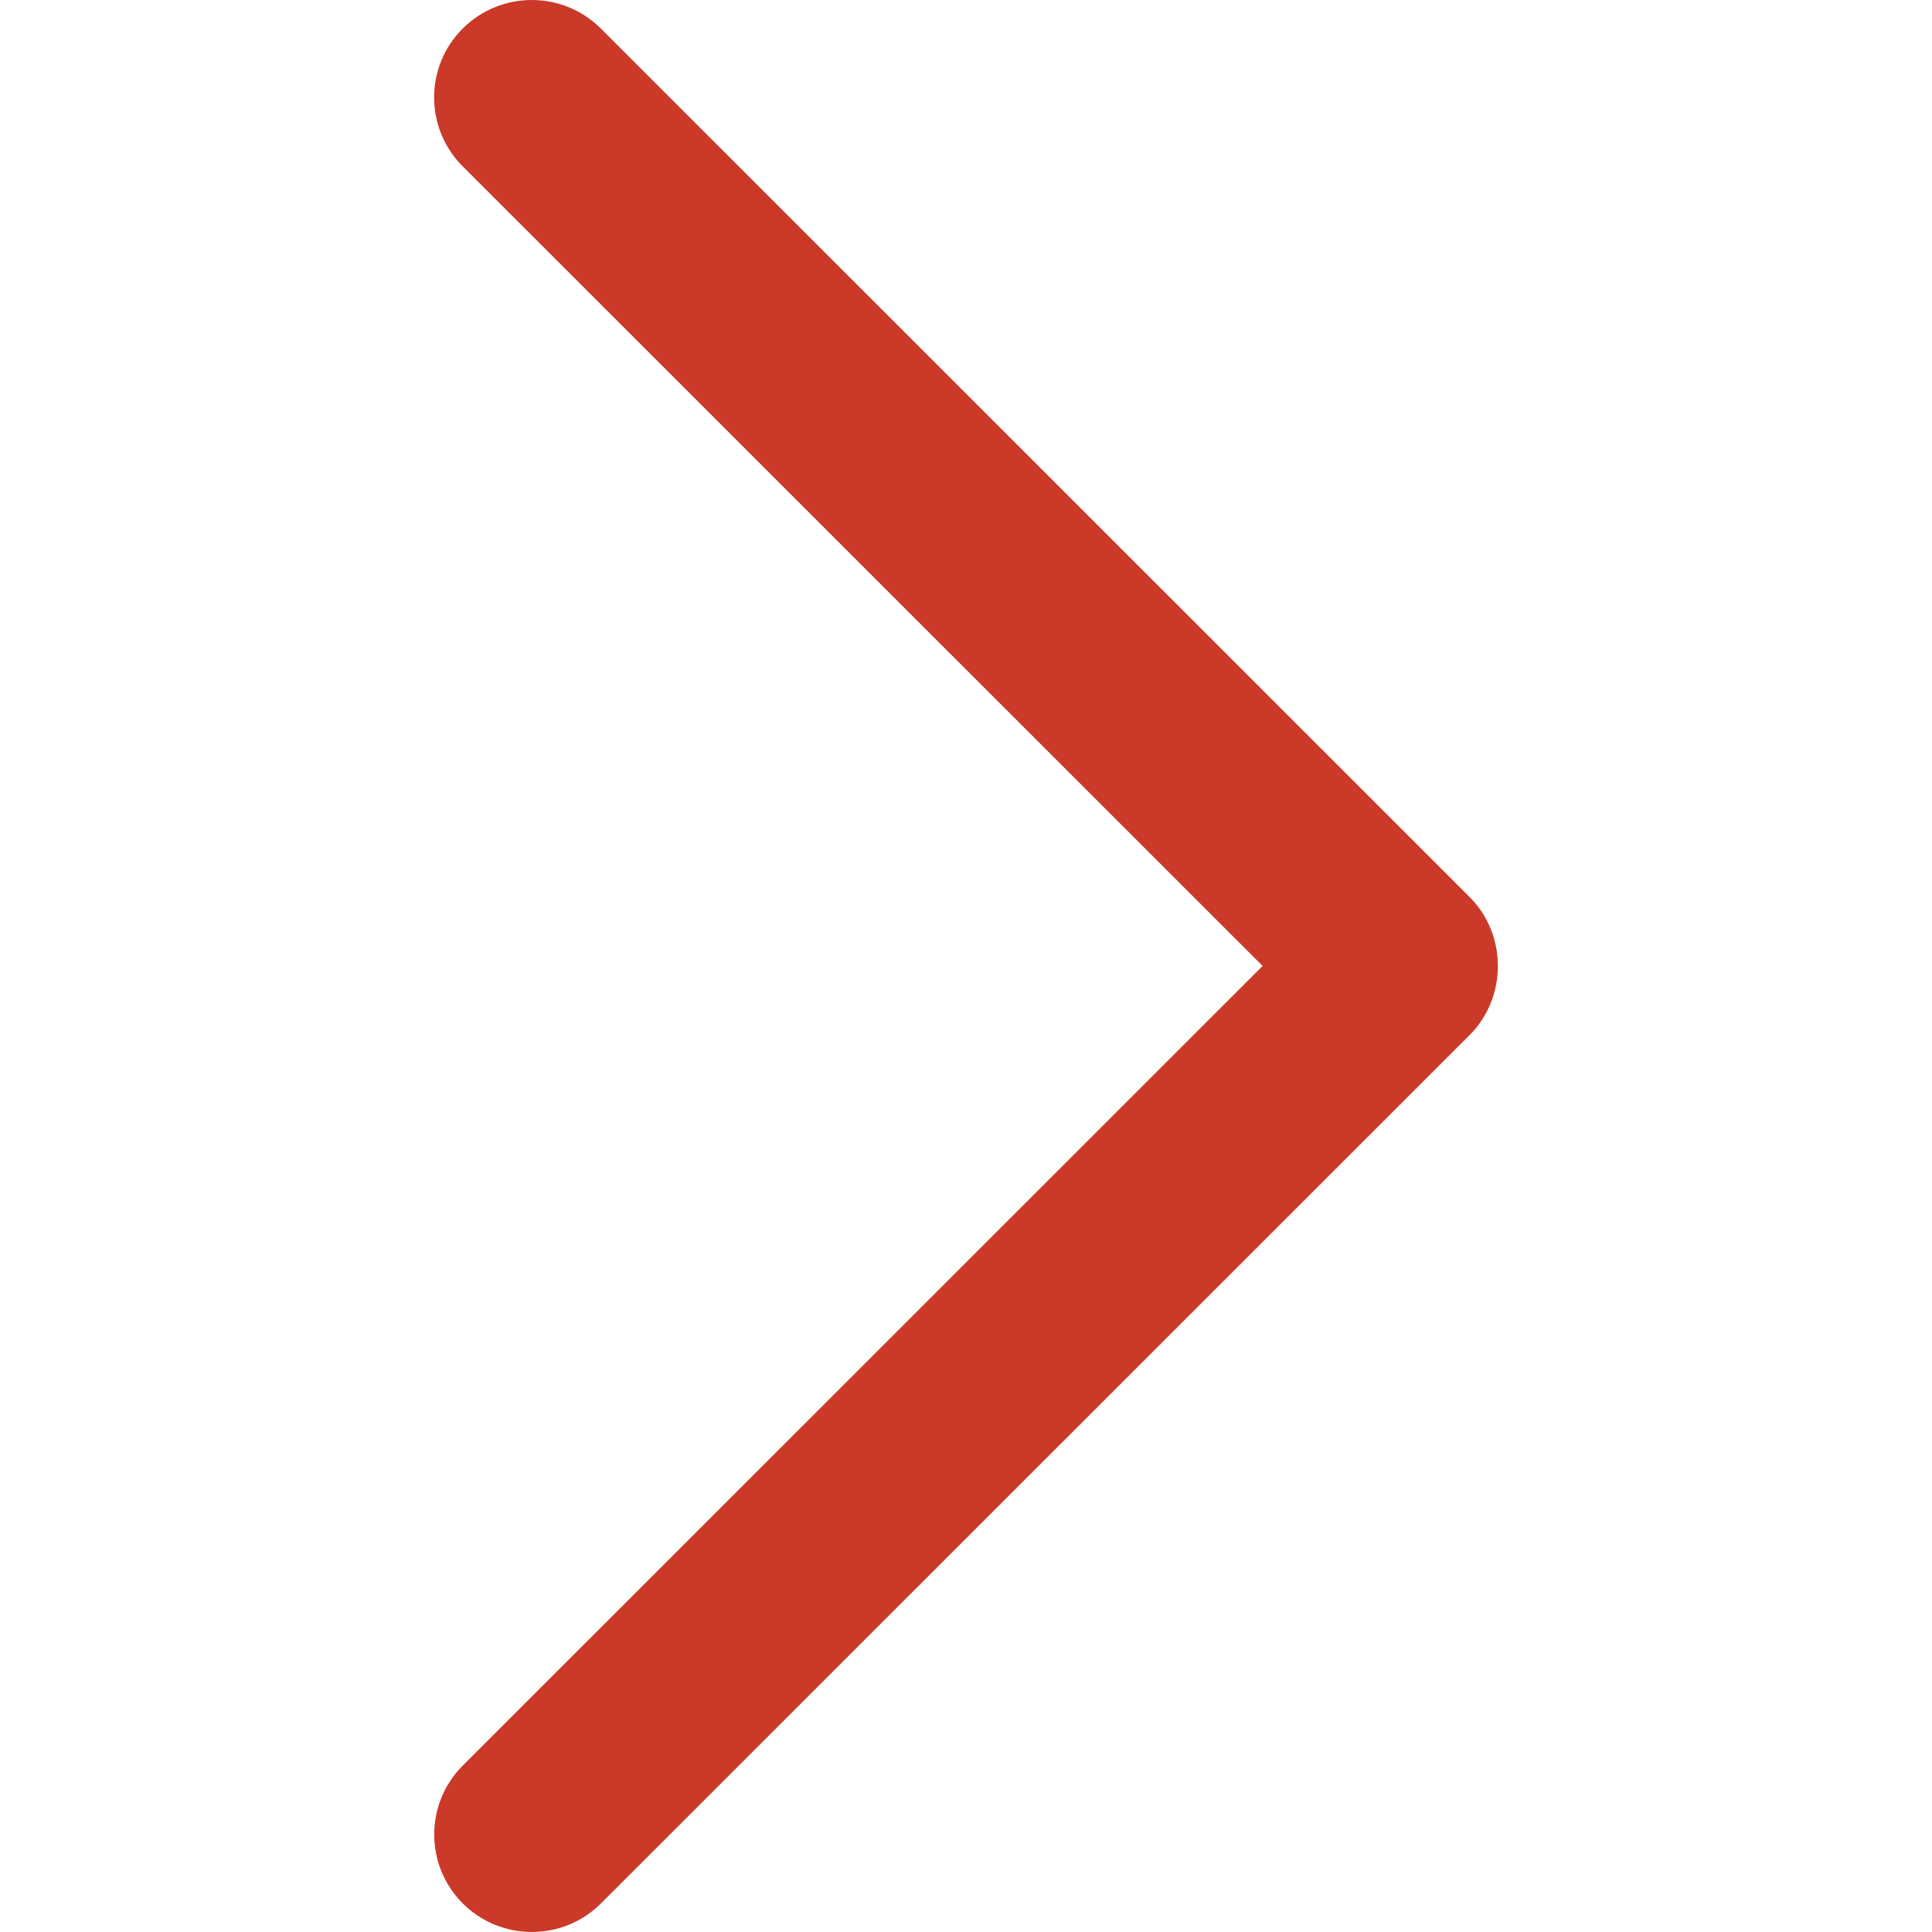 <svg  xmlns="http://www.w3.org/2000/svg" xmlns:xlink="http://www.w3.org/1999/xlink"
	 viewBox="0 0 240.823 240.823" xml:space="preserve">
<path  fill='#cb3929' d="M183.189,111.816L74.892,3.555c-4.752-4.74-12.451-4.74-17.215,0c-4.752,4.74-4.752,12.439,0,17.179 l99.707,99.671l-99.695,99.671c-4.752,4.74-4.752,12.439,0,17.191c4.752,4.74,12.463,4.74,17.215,0l108.297-108.261
		C187.881,124.315,187.881,116.495,183.189,111.816z"/>
</svg>
